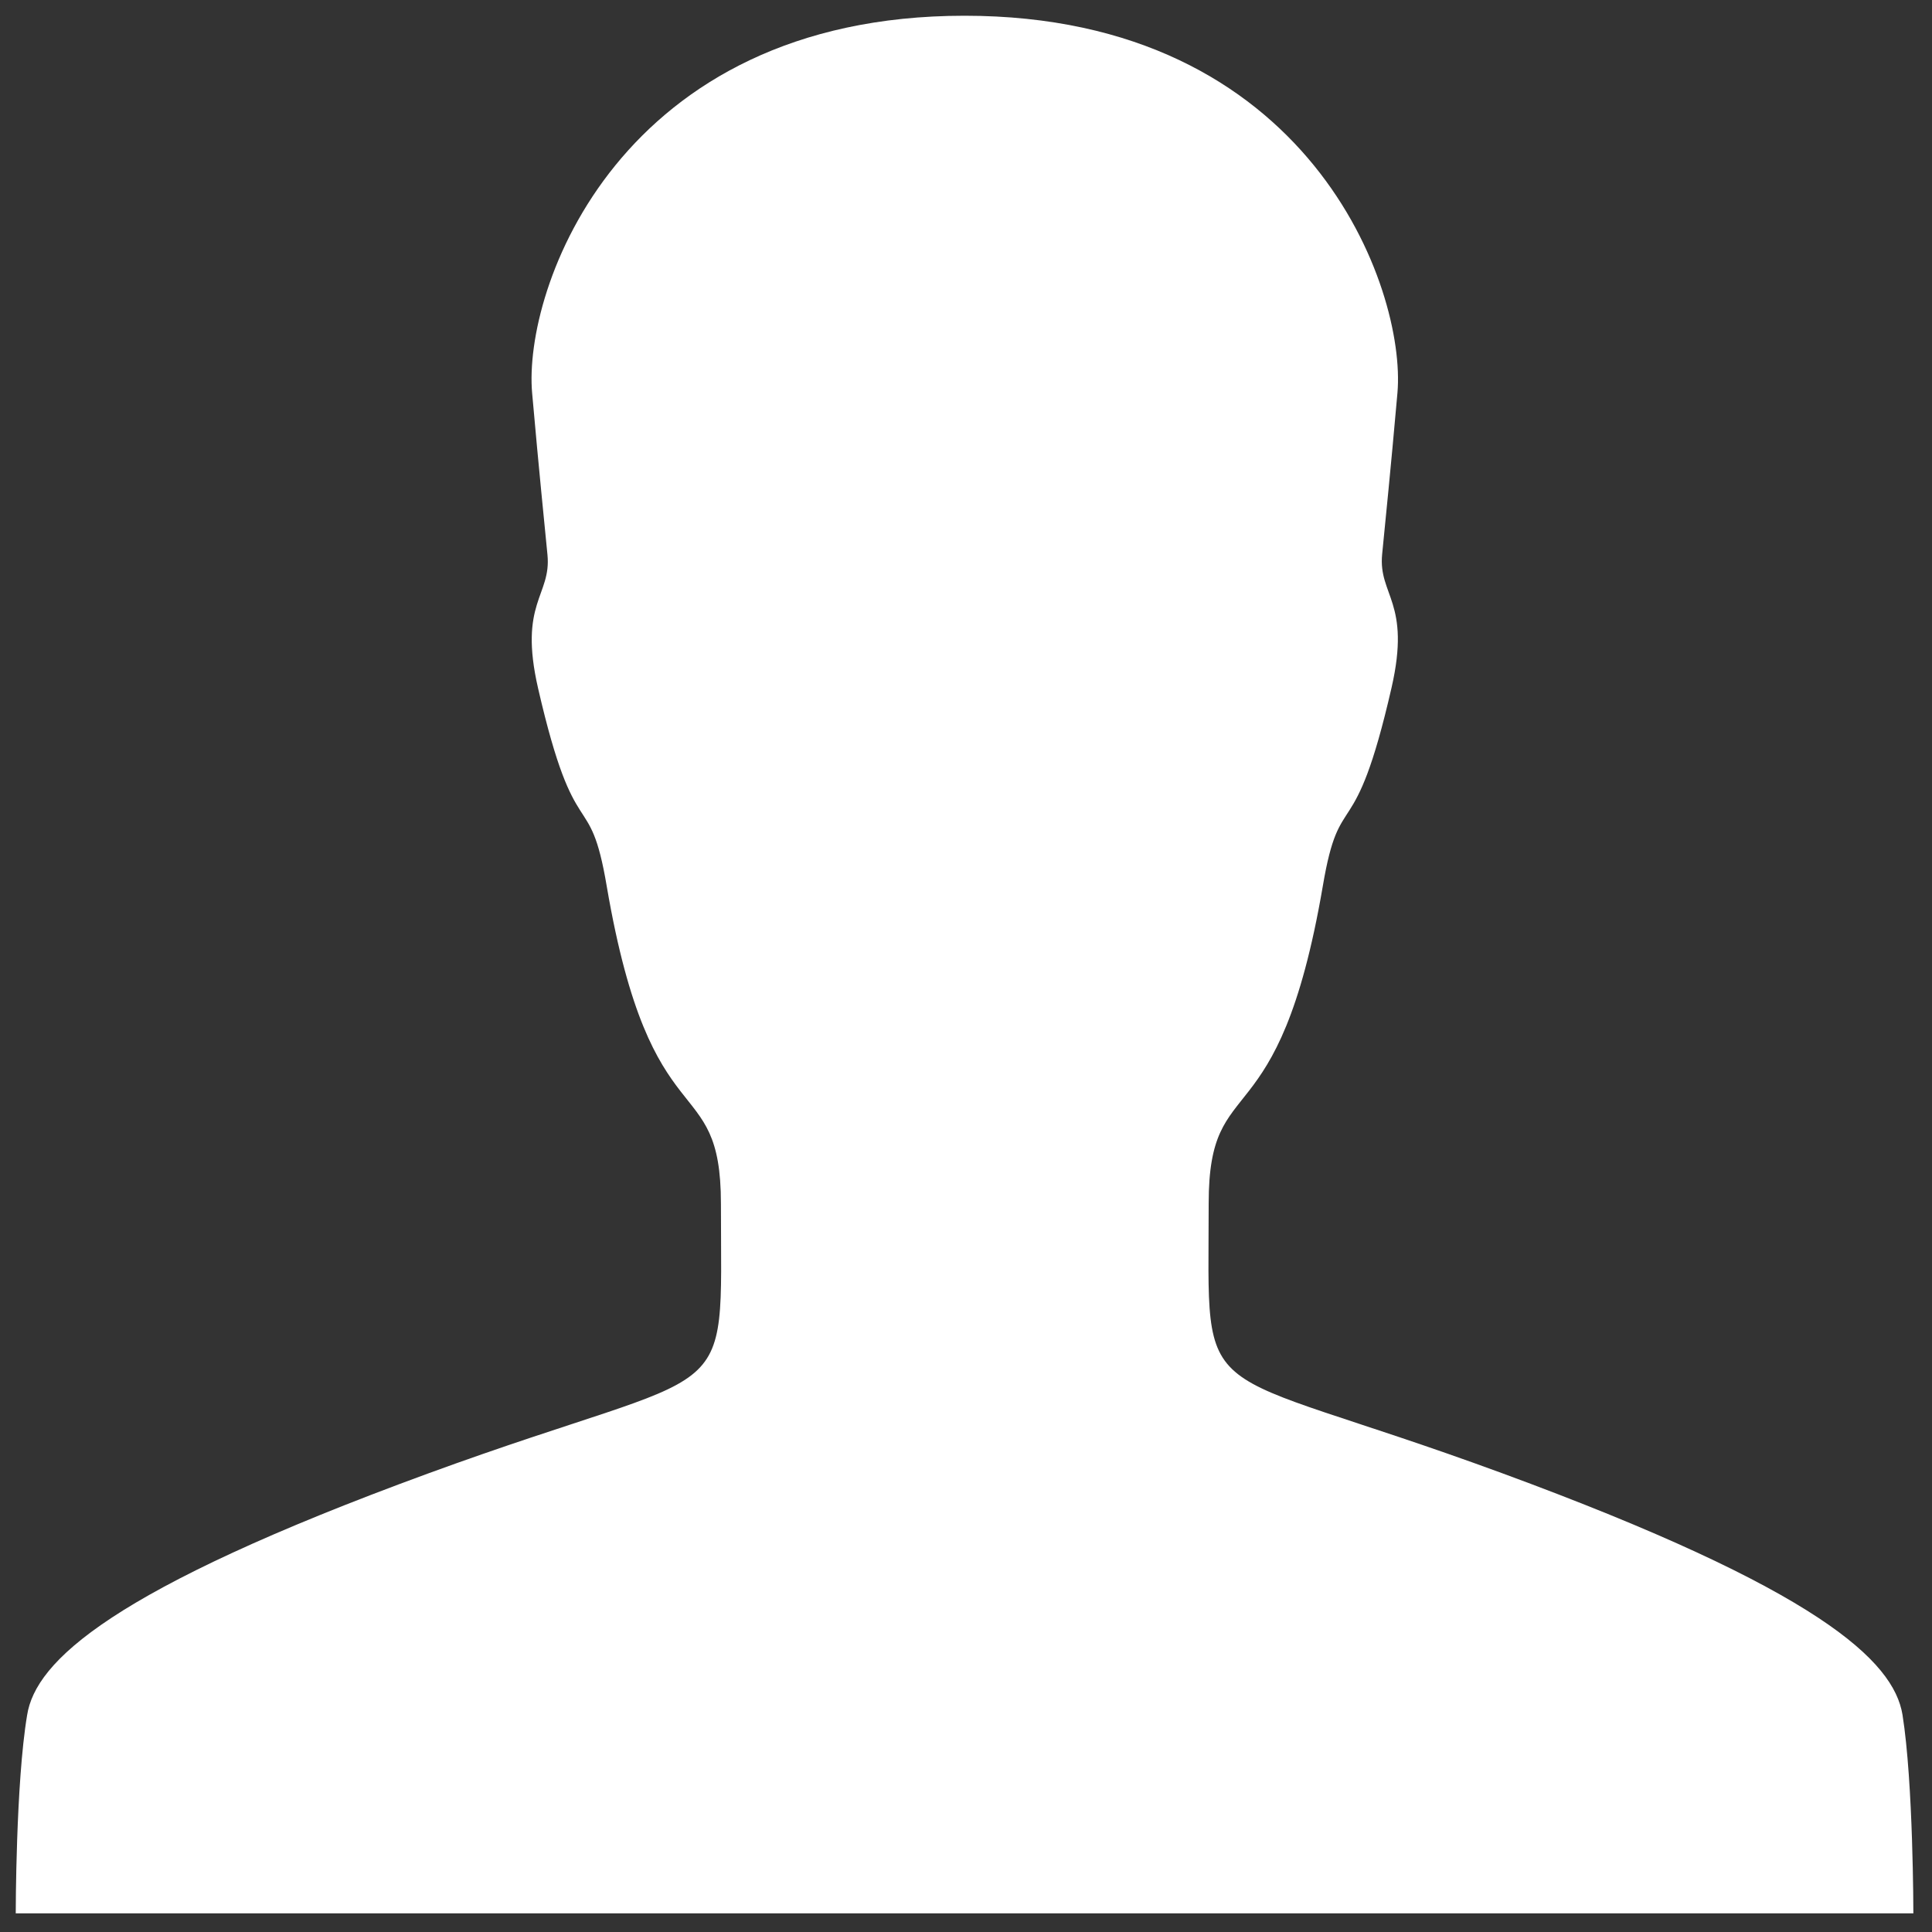 <?xml version="1.0" encoding="UTF-8" standalone="no"?>
<svg
   xmlns:dc="http://purl.org/dc/elements/1.1/"
   xmlns:cc="http://creativecommons.org/ns#"
   xmlns:rdf="http://www.w3.org/1999/02/22-rdf-syntax-ns#"
   xmlns:svg="http://www.w3.org/2000/svg"
   xmlns="http://www.w3.org/2000/svg"
   xmlns:sodipodi="http://sodipodi.sourceforge.net/DTD/sodipodi-0.dtd"
   xmlns:inkscape="http://www.inkscape.org/namespaces/inkscape"
   height="512px"
   id="Layer_1"
   style="enable-background:new 0 0 512 512;"
   version="1.1"
   viewBox="0 0 512 512"
   width="512px"
   xml:space="preserve"
   inkscape:version="0.91 r13725"
   sodipodi:docname="iconfinder_icon-person_211874.svg"><rect x="0" y="0" width="512" height="512" fill="#333333" stroke="none"/><defs
     id="defs7" /><sodipodi:namedview
     pagecolor="#ffffff"
     bordercolor="#666666"
     borderopacity="1"
     objecttolerance="10"
     gridtolerance="10"
     guidetolerance="10"
     inkscape:pageopacity="0"
     inkscape:pageshadow="2"
     inkscape:window-width="1920"
     inkscape:window-height="1027"
     id="namedview5"
     showgrid="false"
     inkscape:zoom="1.3037281"
     inkscape:cx="151.2396"
     inkscape:cy="292.63071"
     inkscape:window-x="0"
     inkscape:window-y="0"
     inkscape:window-maximized="1"
     inkscape:current-layer="Layer_1" /><path
     d="m 507.061,507.061 c 0,0 0,-34.574 -2.881,-52.646 -2.357,-14.275 -22.132,-33.133 -106.209,-64.04 -82.767,-30.383 -77.66,-15.584 -77.66,-71.505 0,-36.276 18.465,-15.191 30.252,-84.077 4.584,-27.109 8.251,-9.036 18.204,-52.515 5.238,-22.787 -3.536,-24.49 -2.488,-35.359 1.048,-10.87 2.095,-20.561 4.06,-42.824 2.357,-27.502 -23.18,-99.923 -114.722,-99.923 -91.542,0 -117.079,72.421 -114.591,100.054 1.964,22.132 3.012,31.954 4.06,42.824 1.048,10.87 -7.727,12.572 -2.488,35.359 9.953,43.348 13.62,25.275 18.204,52.515 11.786,68.885 30.252,47.801 30.252,84.077 0,56.051 5.107,41.253 -77.66,71.505 C 29.316,421.282 9.41,440.271 7.184,454.546 4.172,472.488 4.172,507.061 4.172,507.061 l 251.445,0 251.445,0 z"
     id="path3"
     style="fill:#ffffff"
     inkscape:connector-curvature="0" /></svg>